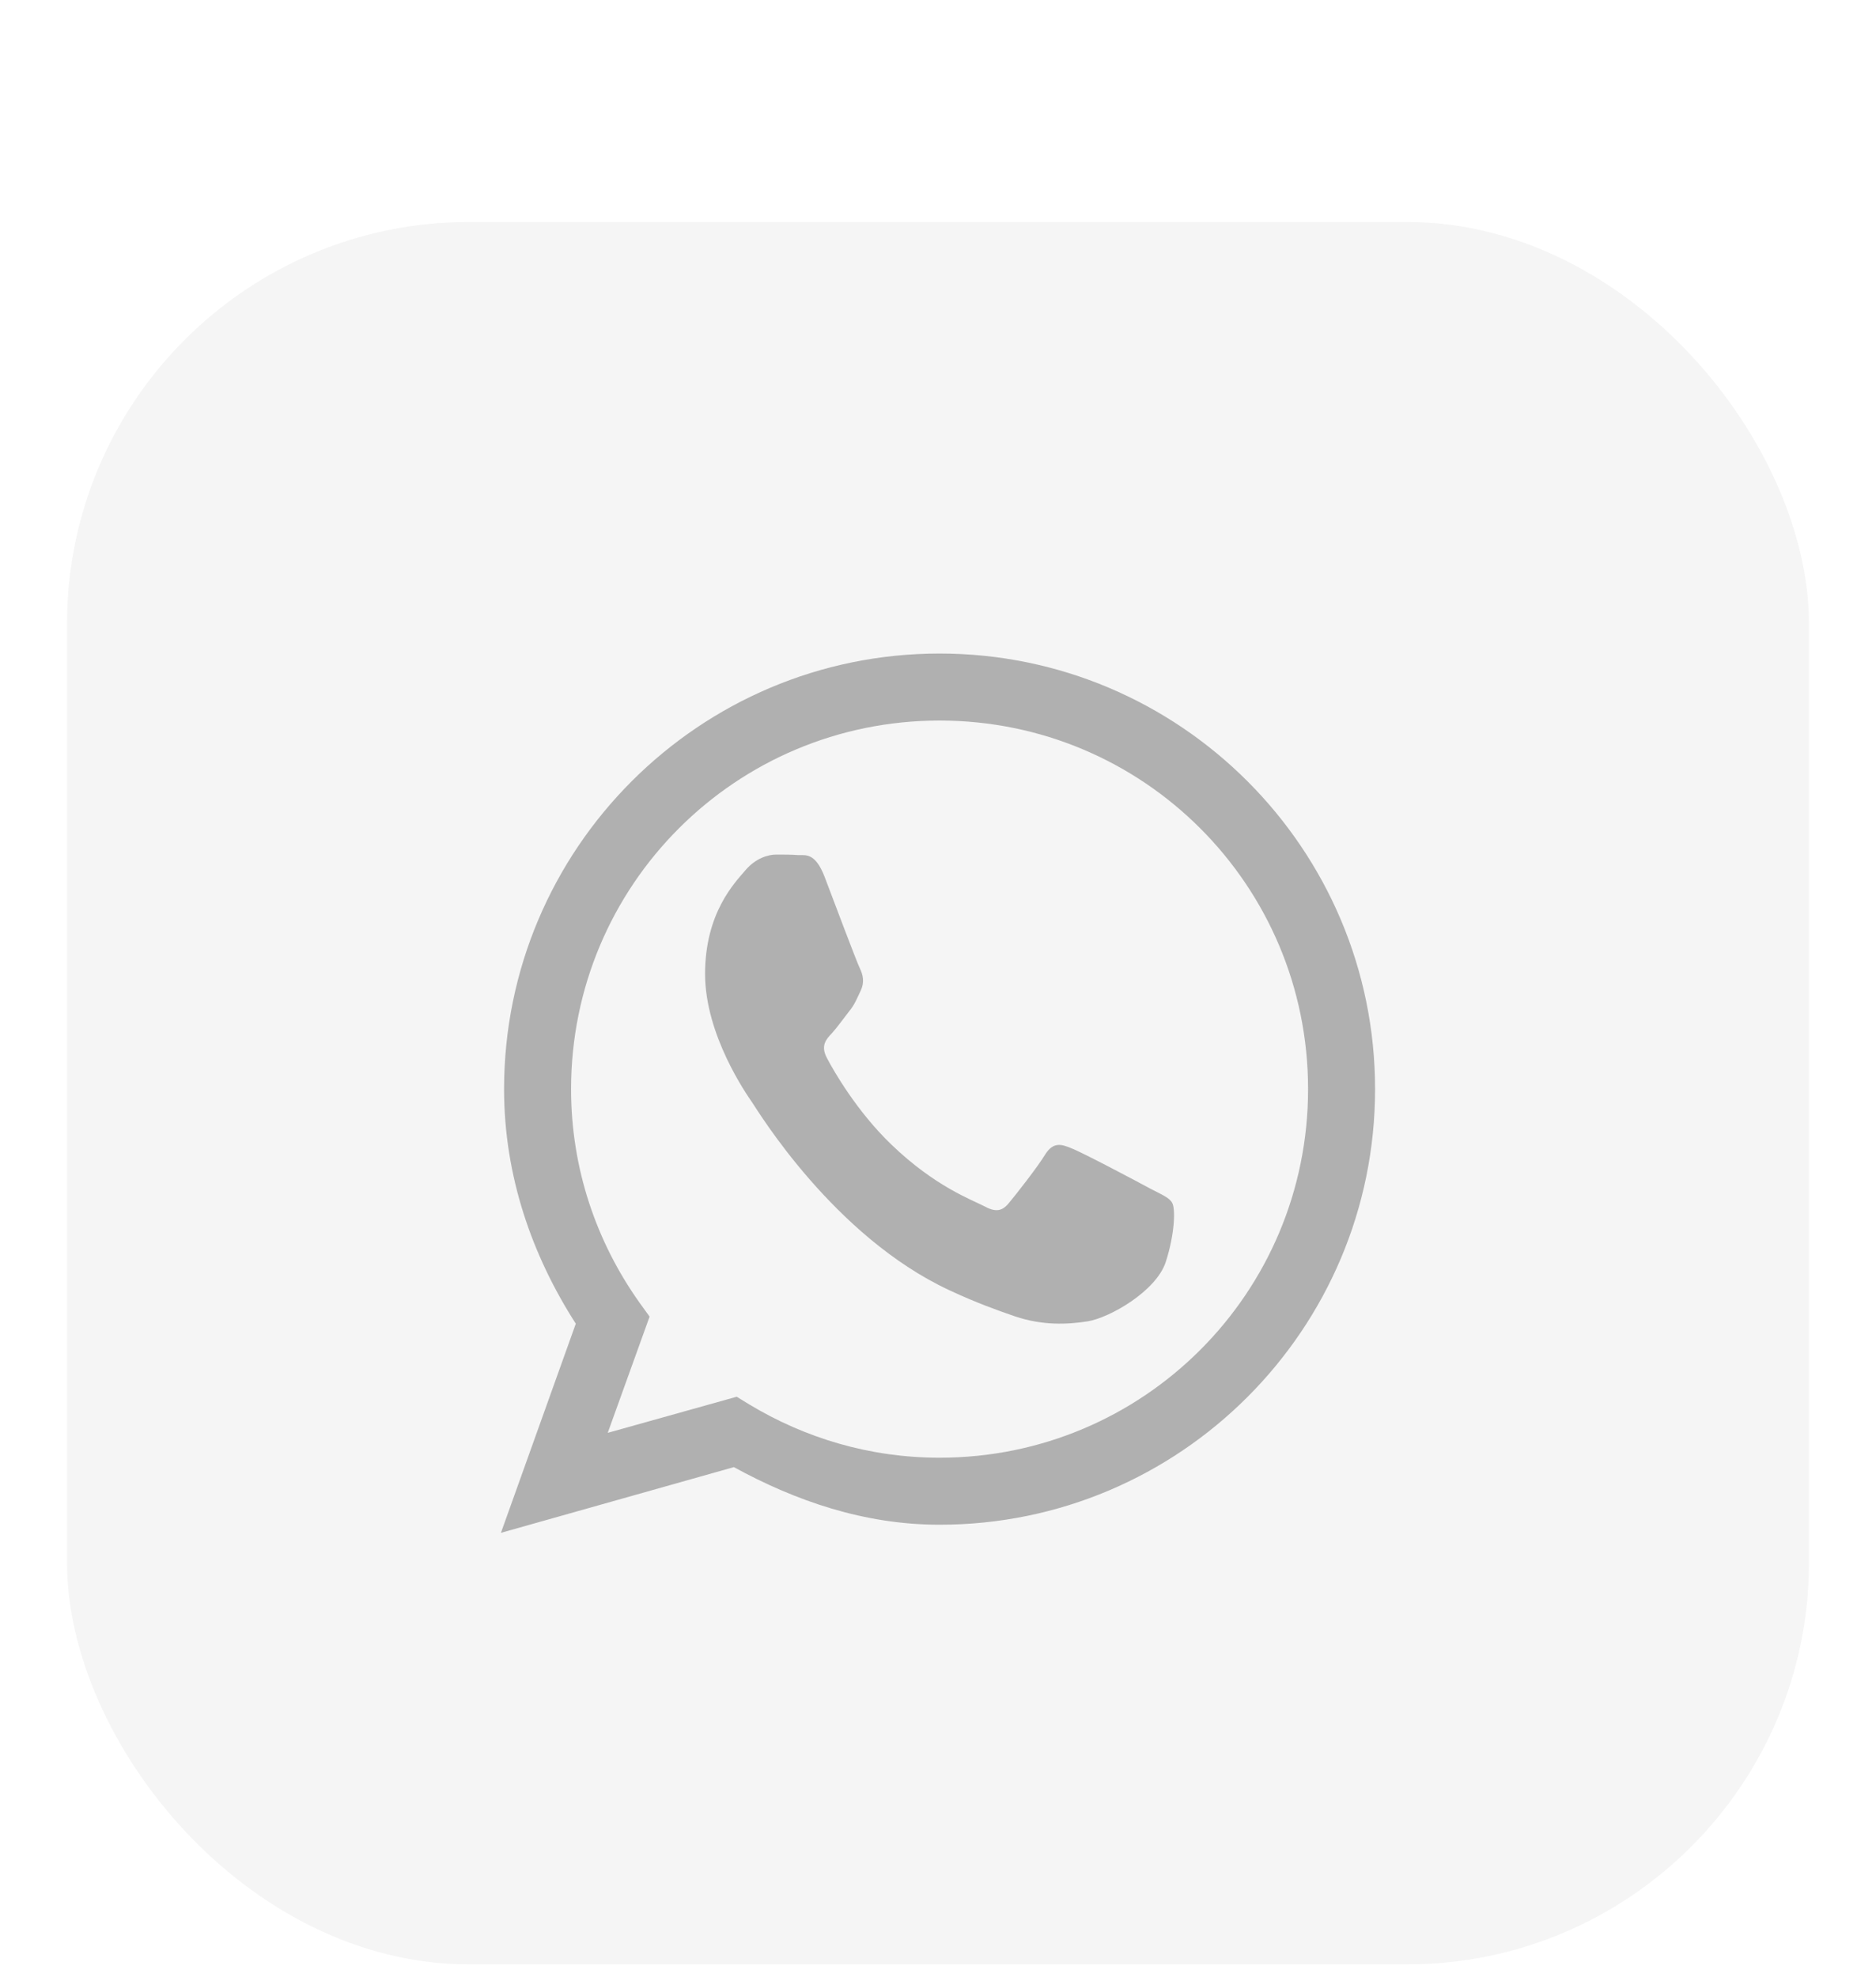 <svg width="56" height="59" viewBox="0 0 56 59" fill="none" xmlns="http://www.w3.org/2000/svg">
<g filter="url(#filter0_dd_353_10420)">
<rect x="2" y="0.625" width="52" height="52" rx="12" fill="#F5F5F5"/>
<path d="M28.047 13.504C20.875 13.504 15.047 19.332 15.047 26.504C15.047 29.098 15.883 31.473 17.188 33.504L14.953 39.746L21.906 37.785C23.75 38.793 25.797 39.504 28.047 39.504C35.219 39.504 41.047 33.676 41.047 26.504C41.047 19.332 35.219 13.504 28.047 13.504ZM28.047 15.504C34.133 15.504 39.047 20.418 39.047 26.504C39.047 32.59 34.133 37.504 28.047 37.504C25.961 37.504 24.031 36.918 22.359 35.91L21.992 35.684L18.141 36.762L19.391 33.293L19.086 32.871C17.805 31.066 17.047 28.879 17.047 26.504C17.047 20.418 21.961 15.504 28.047 15.504ZM23.172 19.504C22.945 19.504 22.57 19.598 22.25 19.973C21.938 20.34 21.047 21.238 21.047 23.066C21.047 24.887 22.281 26.652 22.453 26.902C22.625 27.152 24.883 30.895 28.336 32.504C29.156 32.887 29.797 33.113 30.297 33.285C31.125 33.566 31.875 33.527 32.469 33.434C33.133 33.324 34.508 32.535 34.797 31.668C35.078 30.801 35.086 30.059 34.992 29.902C34.914 29.746 34.68 29.652 34.336 29.473C33.992 29.285 32.297 28.387 31.984 28.27C31.672 28.137 31.438 28.082 31.203 28.449C30.977 28.824 30.32 29.66 30.117 29.902C29.914 30.152 29.719 30.184 29.375 29.996C29.023 29.809 27.914 29.418 26.602 28.152C25.578 27.168 24.883 25.957 24.688 25.582C24.484 25.207 24.664 25.012 24.836 24.832C24.992 24.66 25.18 24.395 25.352 24.176C25.523 23.965 25.578 23.801 25.695 23.559C25.812 23.309 25.758 23.09 25.672 22.91C25.578 22.723 24.891 20.895 24.609 20.152C24.328 19.434 24.039 19.527 23.828 19.52C23.633 19.504 23.398 19.504 23.172 19.504Z" fill="#B0B0B0"/>
</g>
<defs>
<filter id="filter0_dd_353_10420" x="0" y="0.625" width="56" height="58" filterUnits="userSpaceOnUse" color-interpolation-filters="sRGB">
<feFlood flood-opacity="0" result="BackgroundImageFix"/>
<feColorMatrix in="SourceAlpha" type="matrix" values="0 0 0 0 0 0 0 0 0 0 0 0 0 0 0 0 0 0 127 0" result="hardAlpha"/>
<feMorphology radius="2" operator="erode" in="SourceAlpha" result="effect1_dropShadow_353_10420"/>
<feOffset dy="4"/>
<feGaussianBlur stdDeviation="2"/>
<feColorMatrix type="matrix" values="0 0 0 0 0.094 0 0 0 0 0.153 0 0 0 0 0.294 0 0 0 0.08 0"/>
<feBlend mode="normal" in2="BackgroundImageFix" result="effect1_dropShadow_353_10420"/>
<feColorMatrix in="SourceAlpha" type="matrix" values="0 0 0 0 0 0 0 0 0 0 0 0 0 0 0 0 0 0 127 0" result="hardAlpha"/>
<feMorphology radius="2" operator="erode" in="SourceAlpha" result="effect2_dropShadow_353_10420"/>
<feOffset dy="2"/>
<feGaussianBlur stdDeviation="2"/>
<feColorMatrix type="matrix" values="0 0 0 0 0.094 0 0 0 0 0.153 0 0 0 0 0.294 0 0 0 0.12 0"/>
<feBlend mode="normal" in2="effect1_dropShadow_353_10420" result="effect2_dropShadow_353_10420"/>
<feBlend mode="normal" in="SourceGraphic" in2="effect2_dropShadow_353_10420" result="shape"/>
</filter>
</defs>
</svg>
